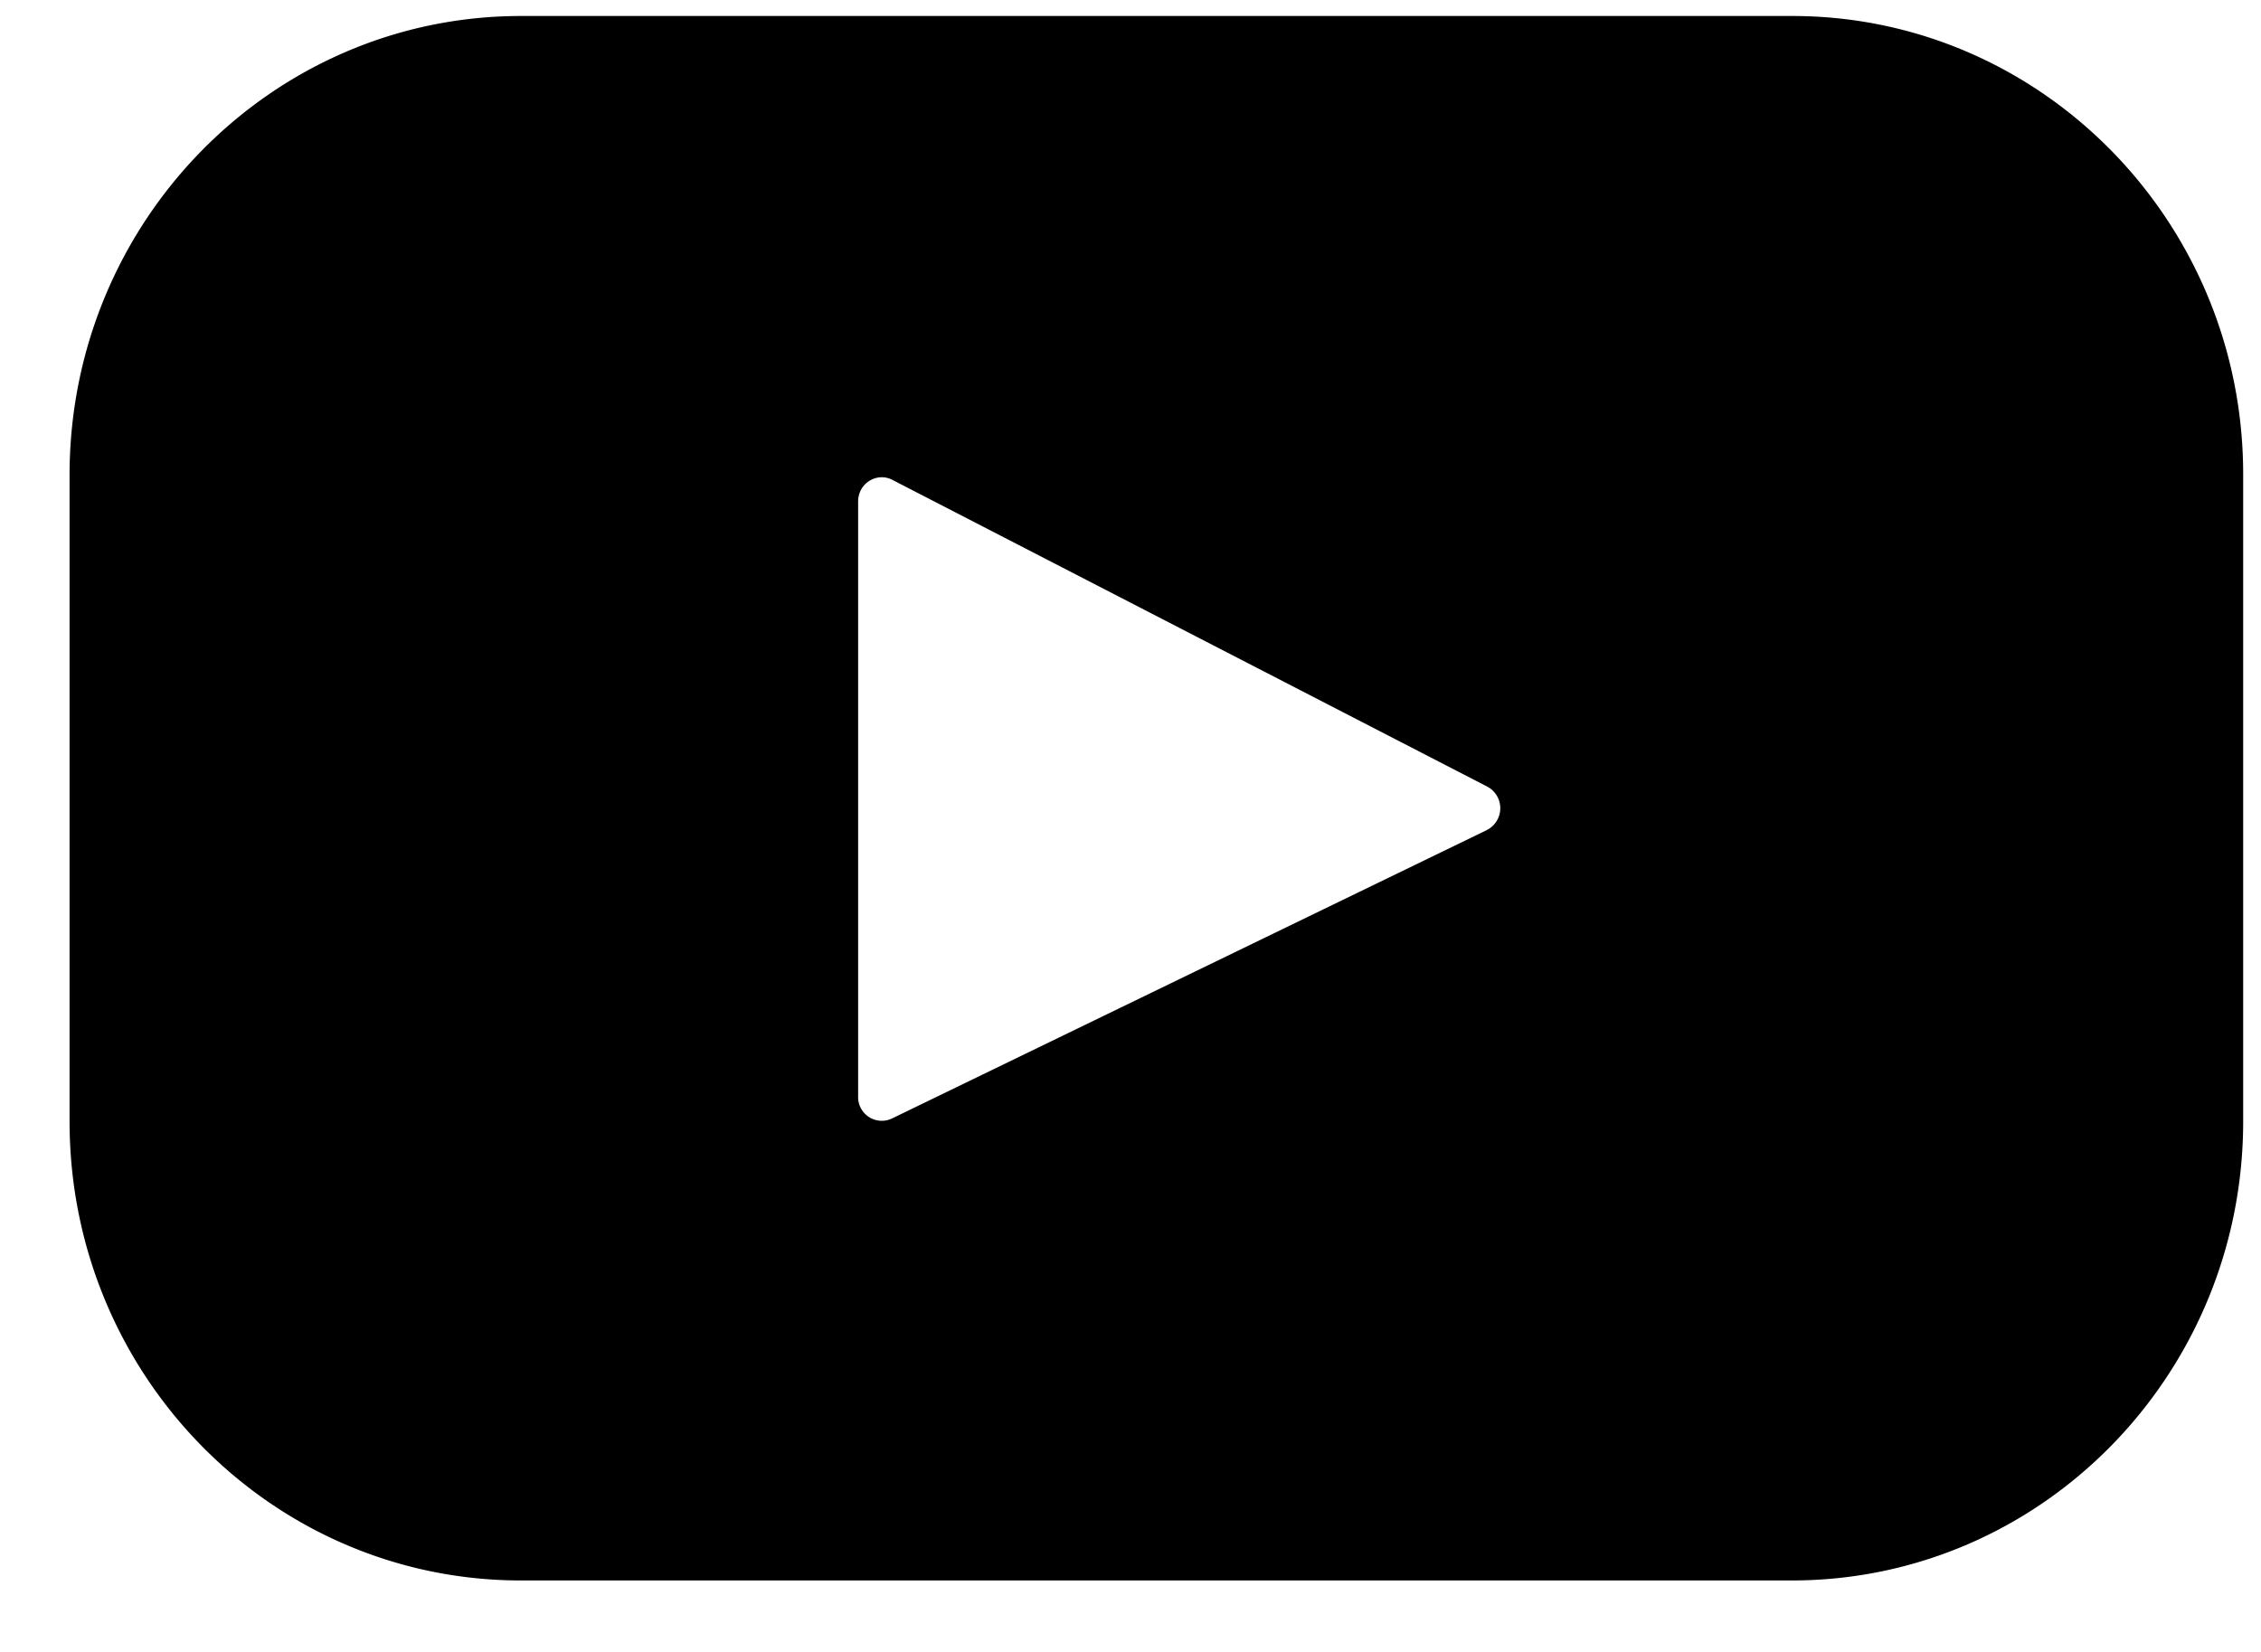 <svg width="26" height="19" xmlns="http://www.w3.org/2000/svg"><path d="M20.61.184H5.99C3.126.184.8 2.55.8 5.464v7.433c0 2.92 2.326 5.281 5.19 5.281h14.615c2.868 0 5.19-2.367 5.19-5.28V5.463C25.8 2.551 23.472.184 20.61.184zm-3.514 9.364l-6.838 3.316a.272.272 0 01-.39-.254V5.768c0-.21.216-.342.395-.248L17.1 9.046a.281.281 0 01-.005.502z"/></svg>